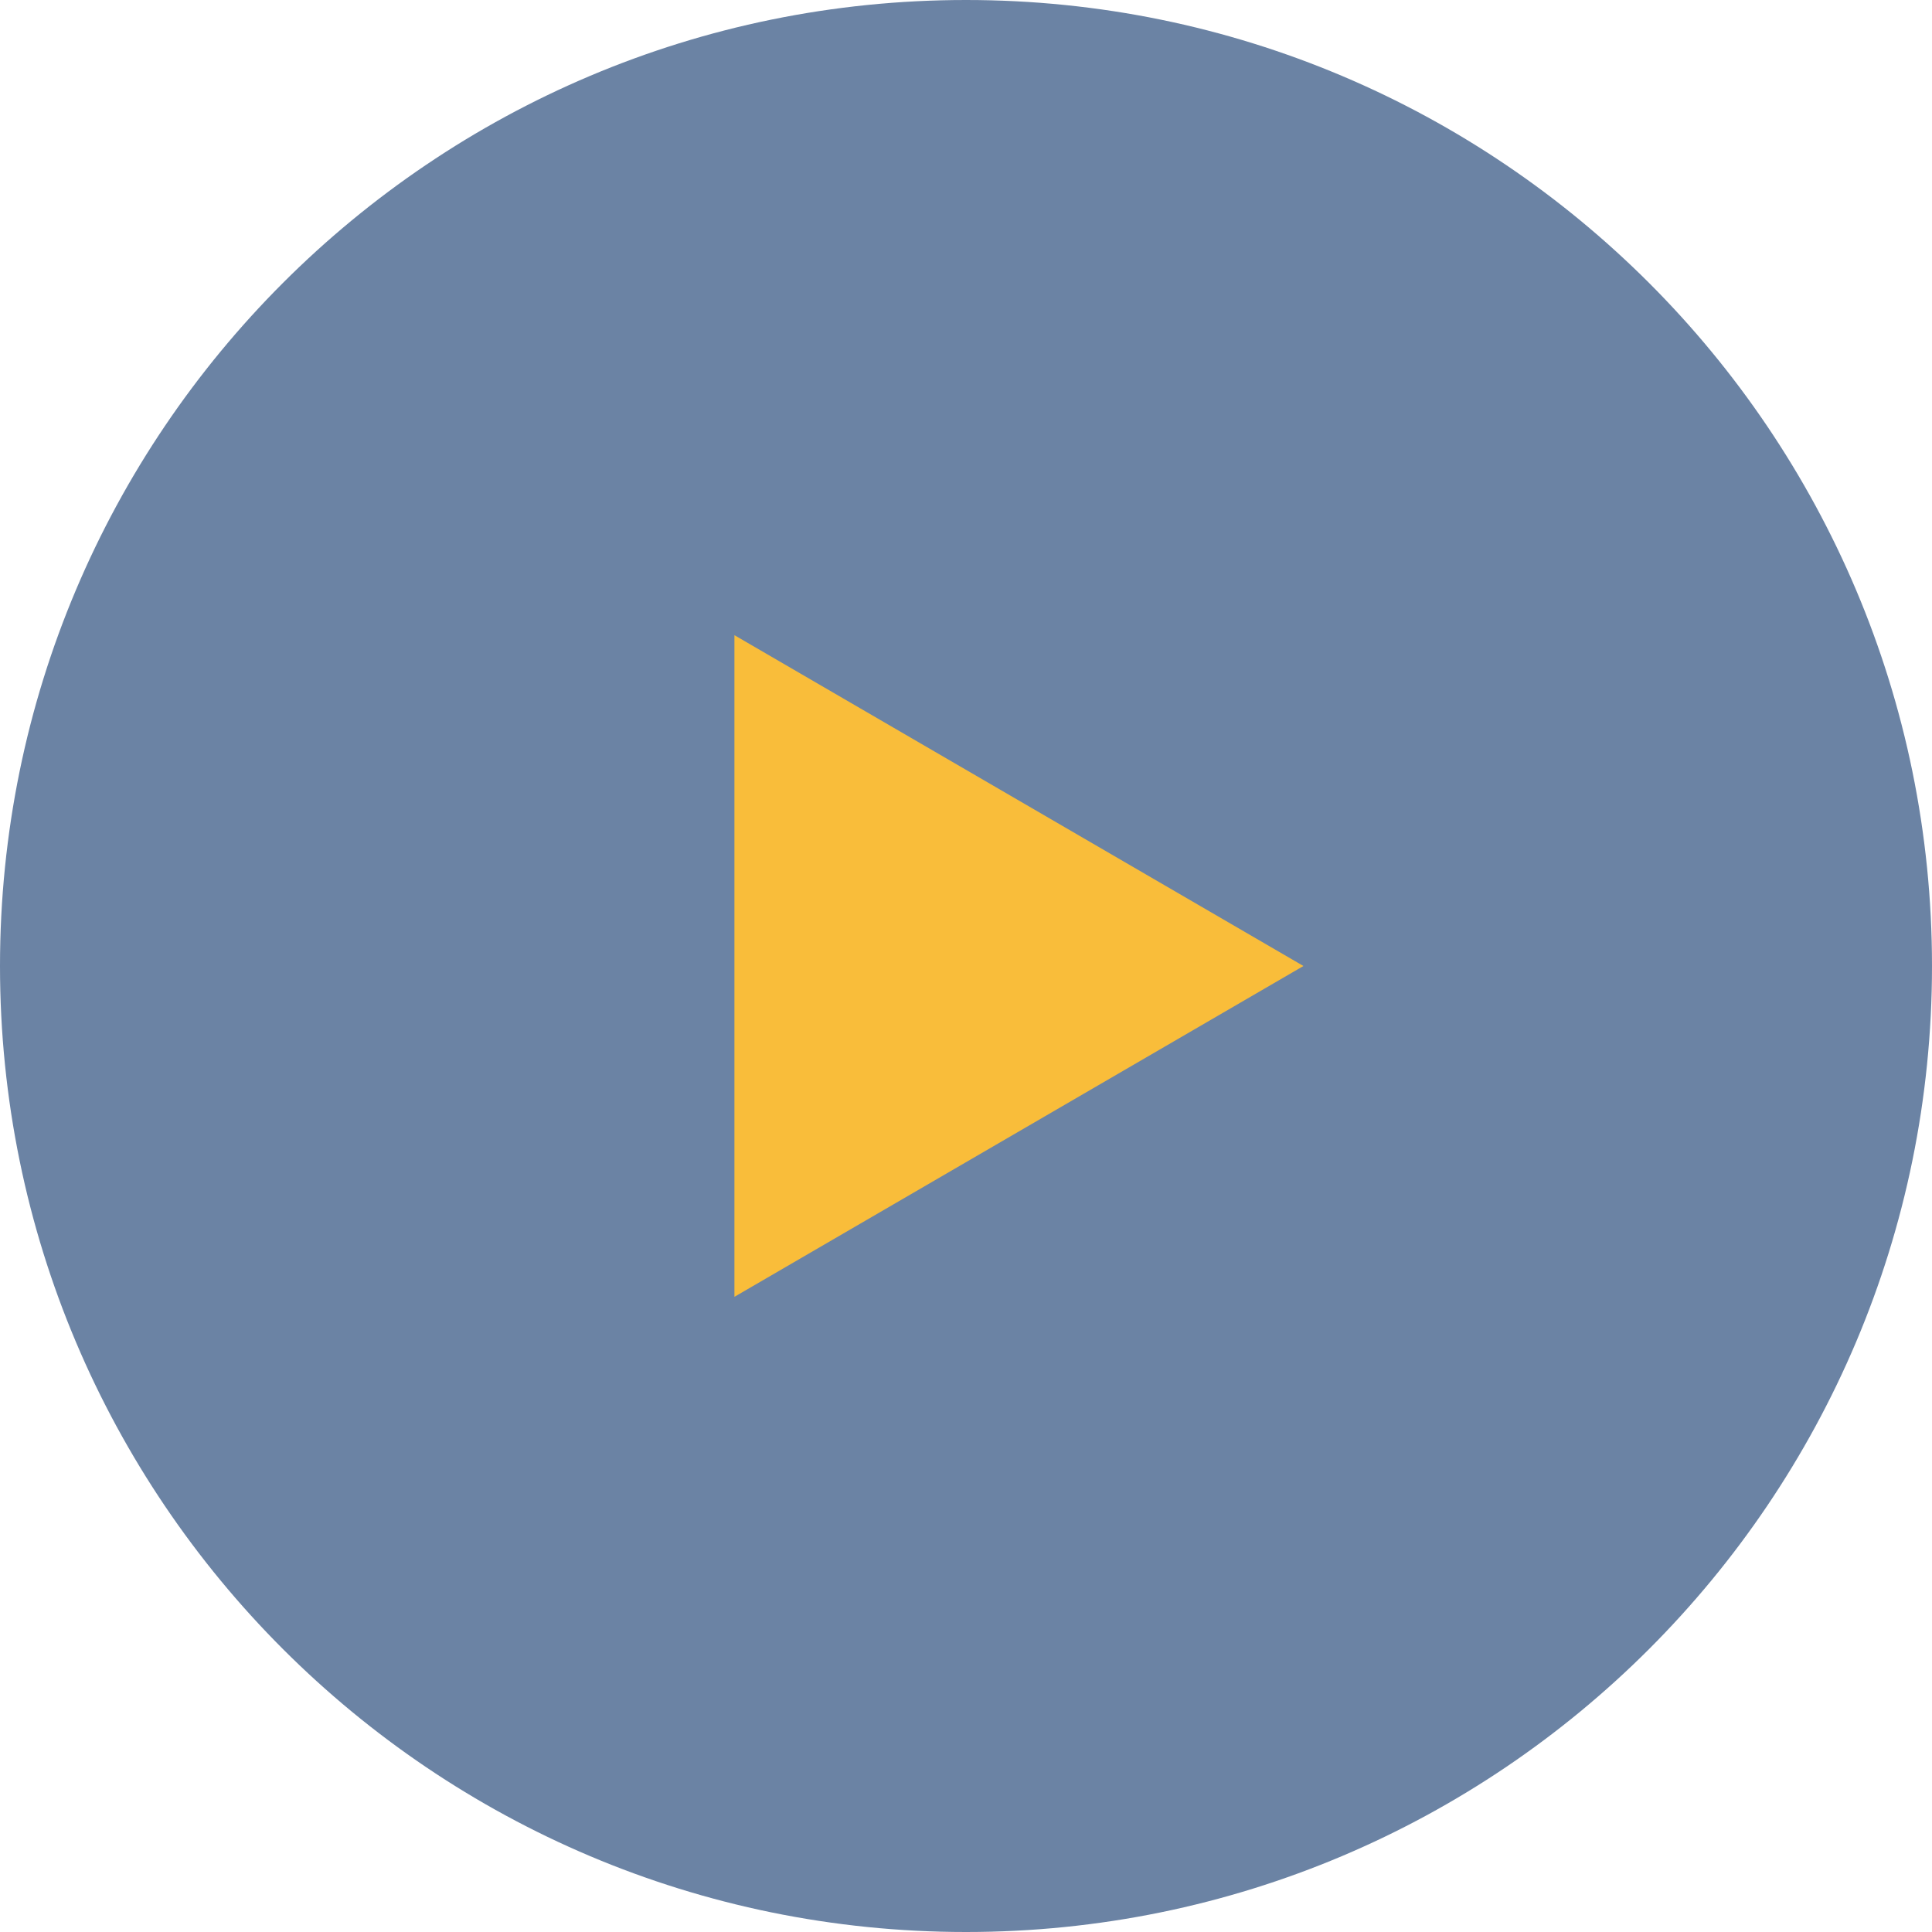 <svg width="146" height="146" viewBox="0 0 146 146" fill="none" xmlns="http://www.w3.org/2000/svg">
<path opacity="0.59" d="M73 146C113.317 146 146 113.317 146 73C146 32.683 113.317 0 73 0C32.683 0 0 32.683 0 73C0 113.317 32.683 146 73 146Z" fill="#062F66"/>
<path d="M98.5 73L55.5 98V48L98.5 73Z" fill="#F9BD3A"/>
</svg>
